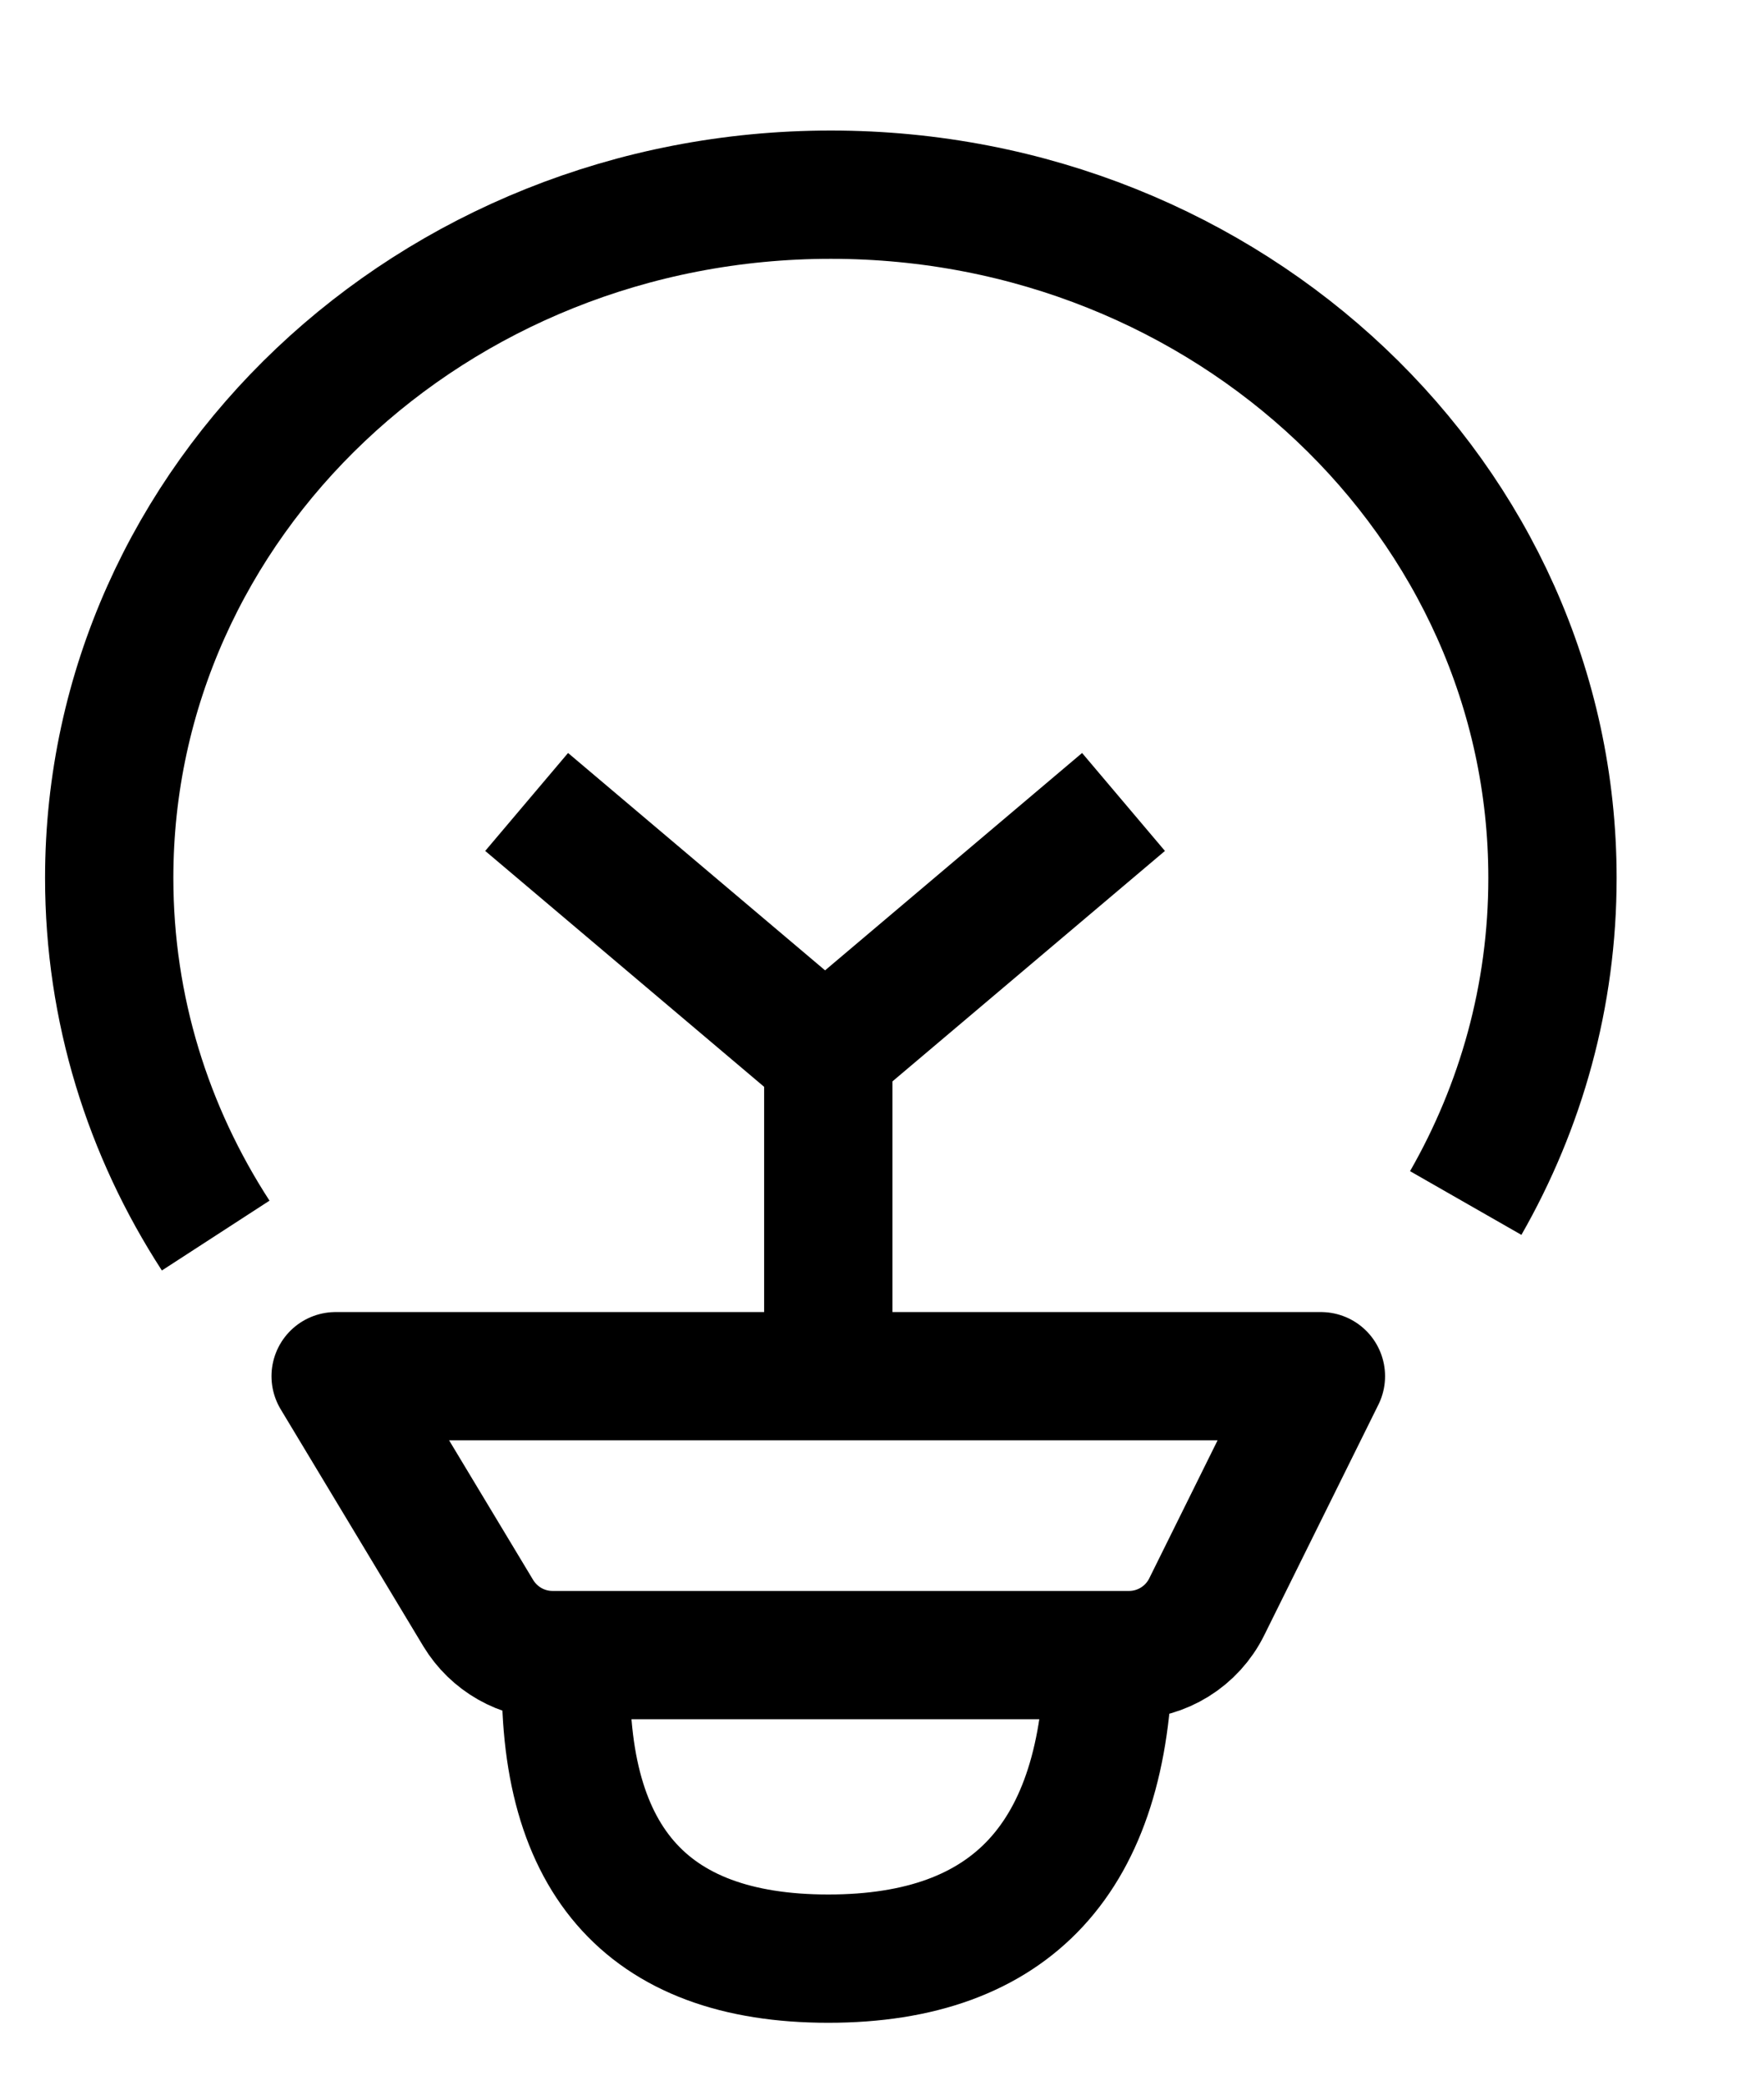 <?xml version="1.0" encoding="UTF-8"?>
<svg width="11px" height="13px" viewBox="0 0 11 13" version="1.1" xmlns="http://www.w3.org/2000/svg" xmlns:xlink="http://www.w3.org/1999/xlink">
    <g id="页面-1" stroke="none" stroke-width="1" fill="none" fill-rule="evenodd">
        <g id="画板" transform="translate(-188, -116)" stroke="#000000" stroke-width="0.8">
            <g id="编组-3备份-15" transform="translate(181.681, 111.214)">
                <g id="编组-13" transform="translate(7, 6)">
                    <path d="M1.412,7.368 L7.556,7.368 L6.844,8.806 C6.753,8.99 6.565,9.107 6.36,9.107 L2.764,9.107 C2.574,9.107 2.399,9.007 2.301,8.845 L1.412,7.368 L1.412,7.368 Z" id="路径-75" stroke-linejoin="round"></path>
                    <line x1="4.484" y1="7.368" x2="4.484" y2="5.246" id="路径-76"></line>
                    <path d="M8.459,6.288 C8.804,5.685 9,4.995 9,4.261 C9,1.908 6.985,0 4.5,0 C2.015,0 0,1.908 0,4.261 C0,5.079 0.243,5.842 0.664,6.491" id="路径"></path>
                    <path d="M2.852,9.107 C2.796,10.369 3.34,11 4.484,11 C5.629,11 6.211,10.369 6.232,9.107" id="路径-77"></path>
                    <polyline id="路径-13" points="2.603 3.787 4.464 5.361 6.325 3.787"></polyline>
                </g>
            </g>
        </g>
    </g>
</svg>
